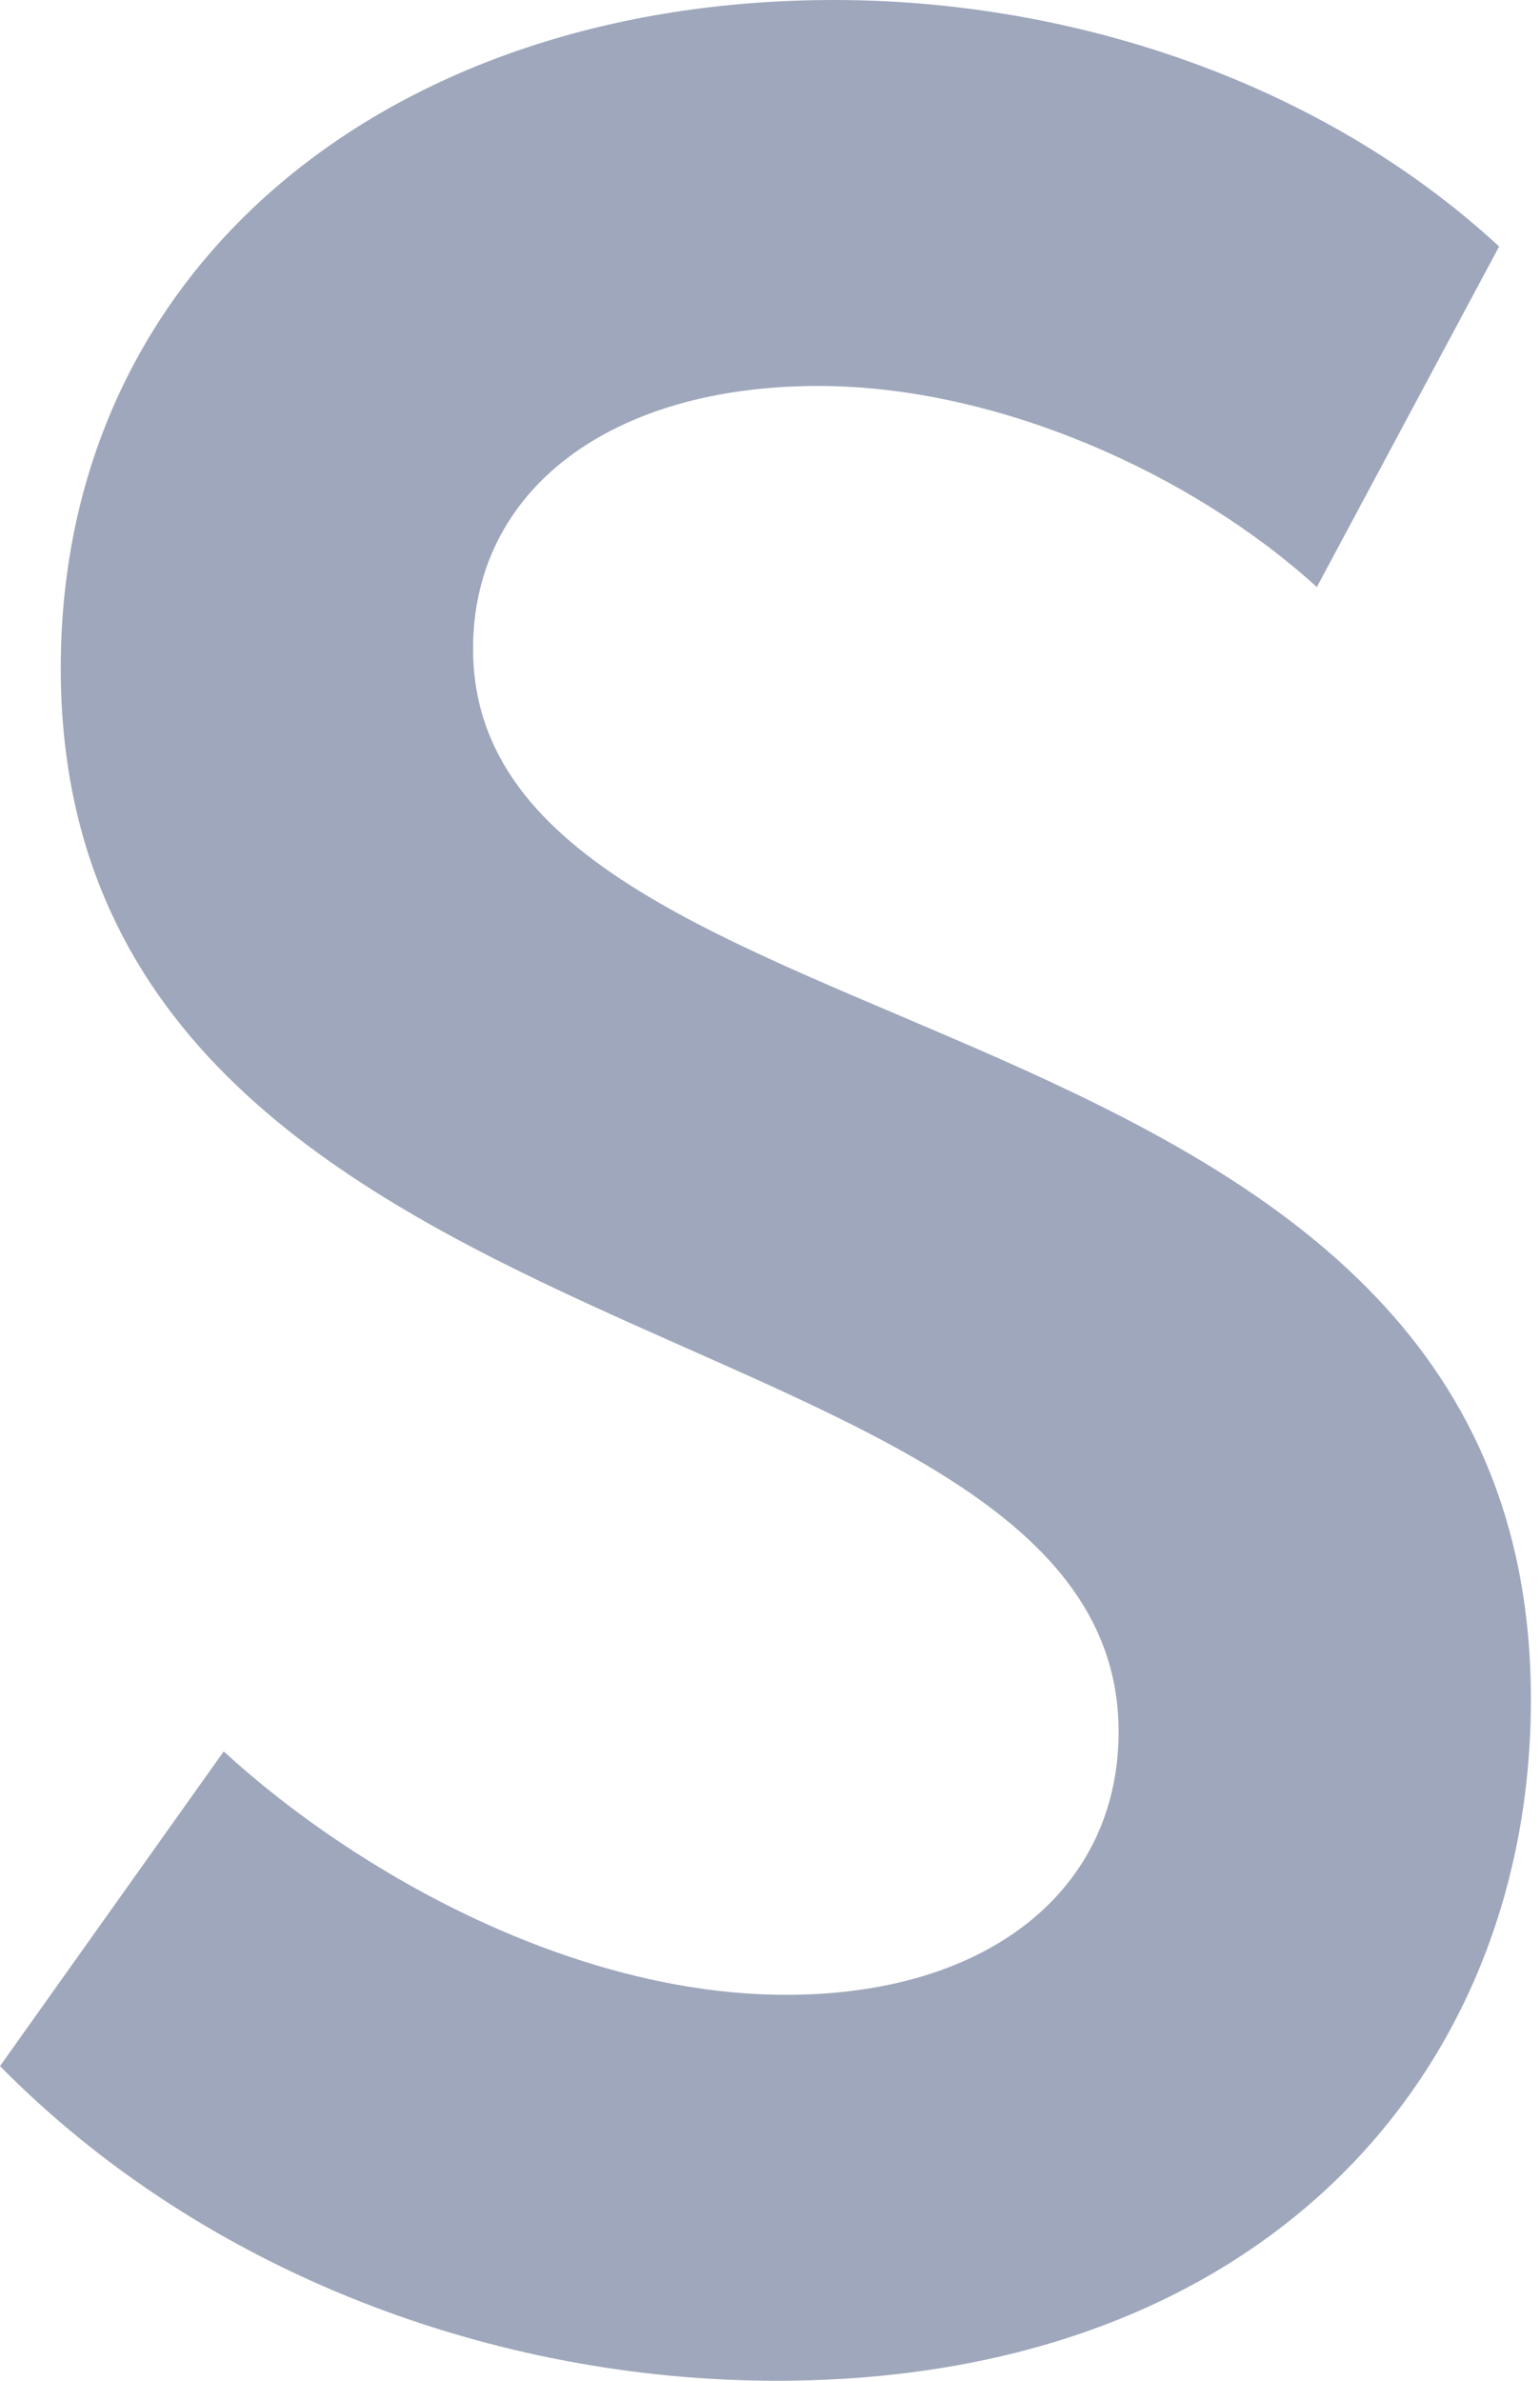<svg width="11" height="17" viewBox="0 0 11 17" fill="none" xmlns="http://www.w3.org/2000/svg">
<path fill-rule="evenodd" clip-rule="evenodd" d="M1.598 12.506C2.558 13.386 4.109 14.244 5.616 14.244C7.078 14.244 7.99 13.479 7.99 12.367C7.991 9.241 0.434 9.889 0.434 4.771C0.434 1.876 2.808 0 5.958 0C7.648 0 9.428 0.579 10.708 1.76L9.406 4.192C8.515 3.381 7.123 2.756 5.845 2.756C4.361 2.756 3.379 3.497 3.379 4.632C3.379 7.689 10.935 6.902 10.935 12.136C10.935 14.8 9.018 17 5.548 17C3.538 17 1.461 16.235 0 14.753L1.598 12.506Z" fill="#9FA7BC"/>
</svg>
